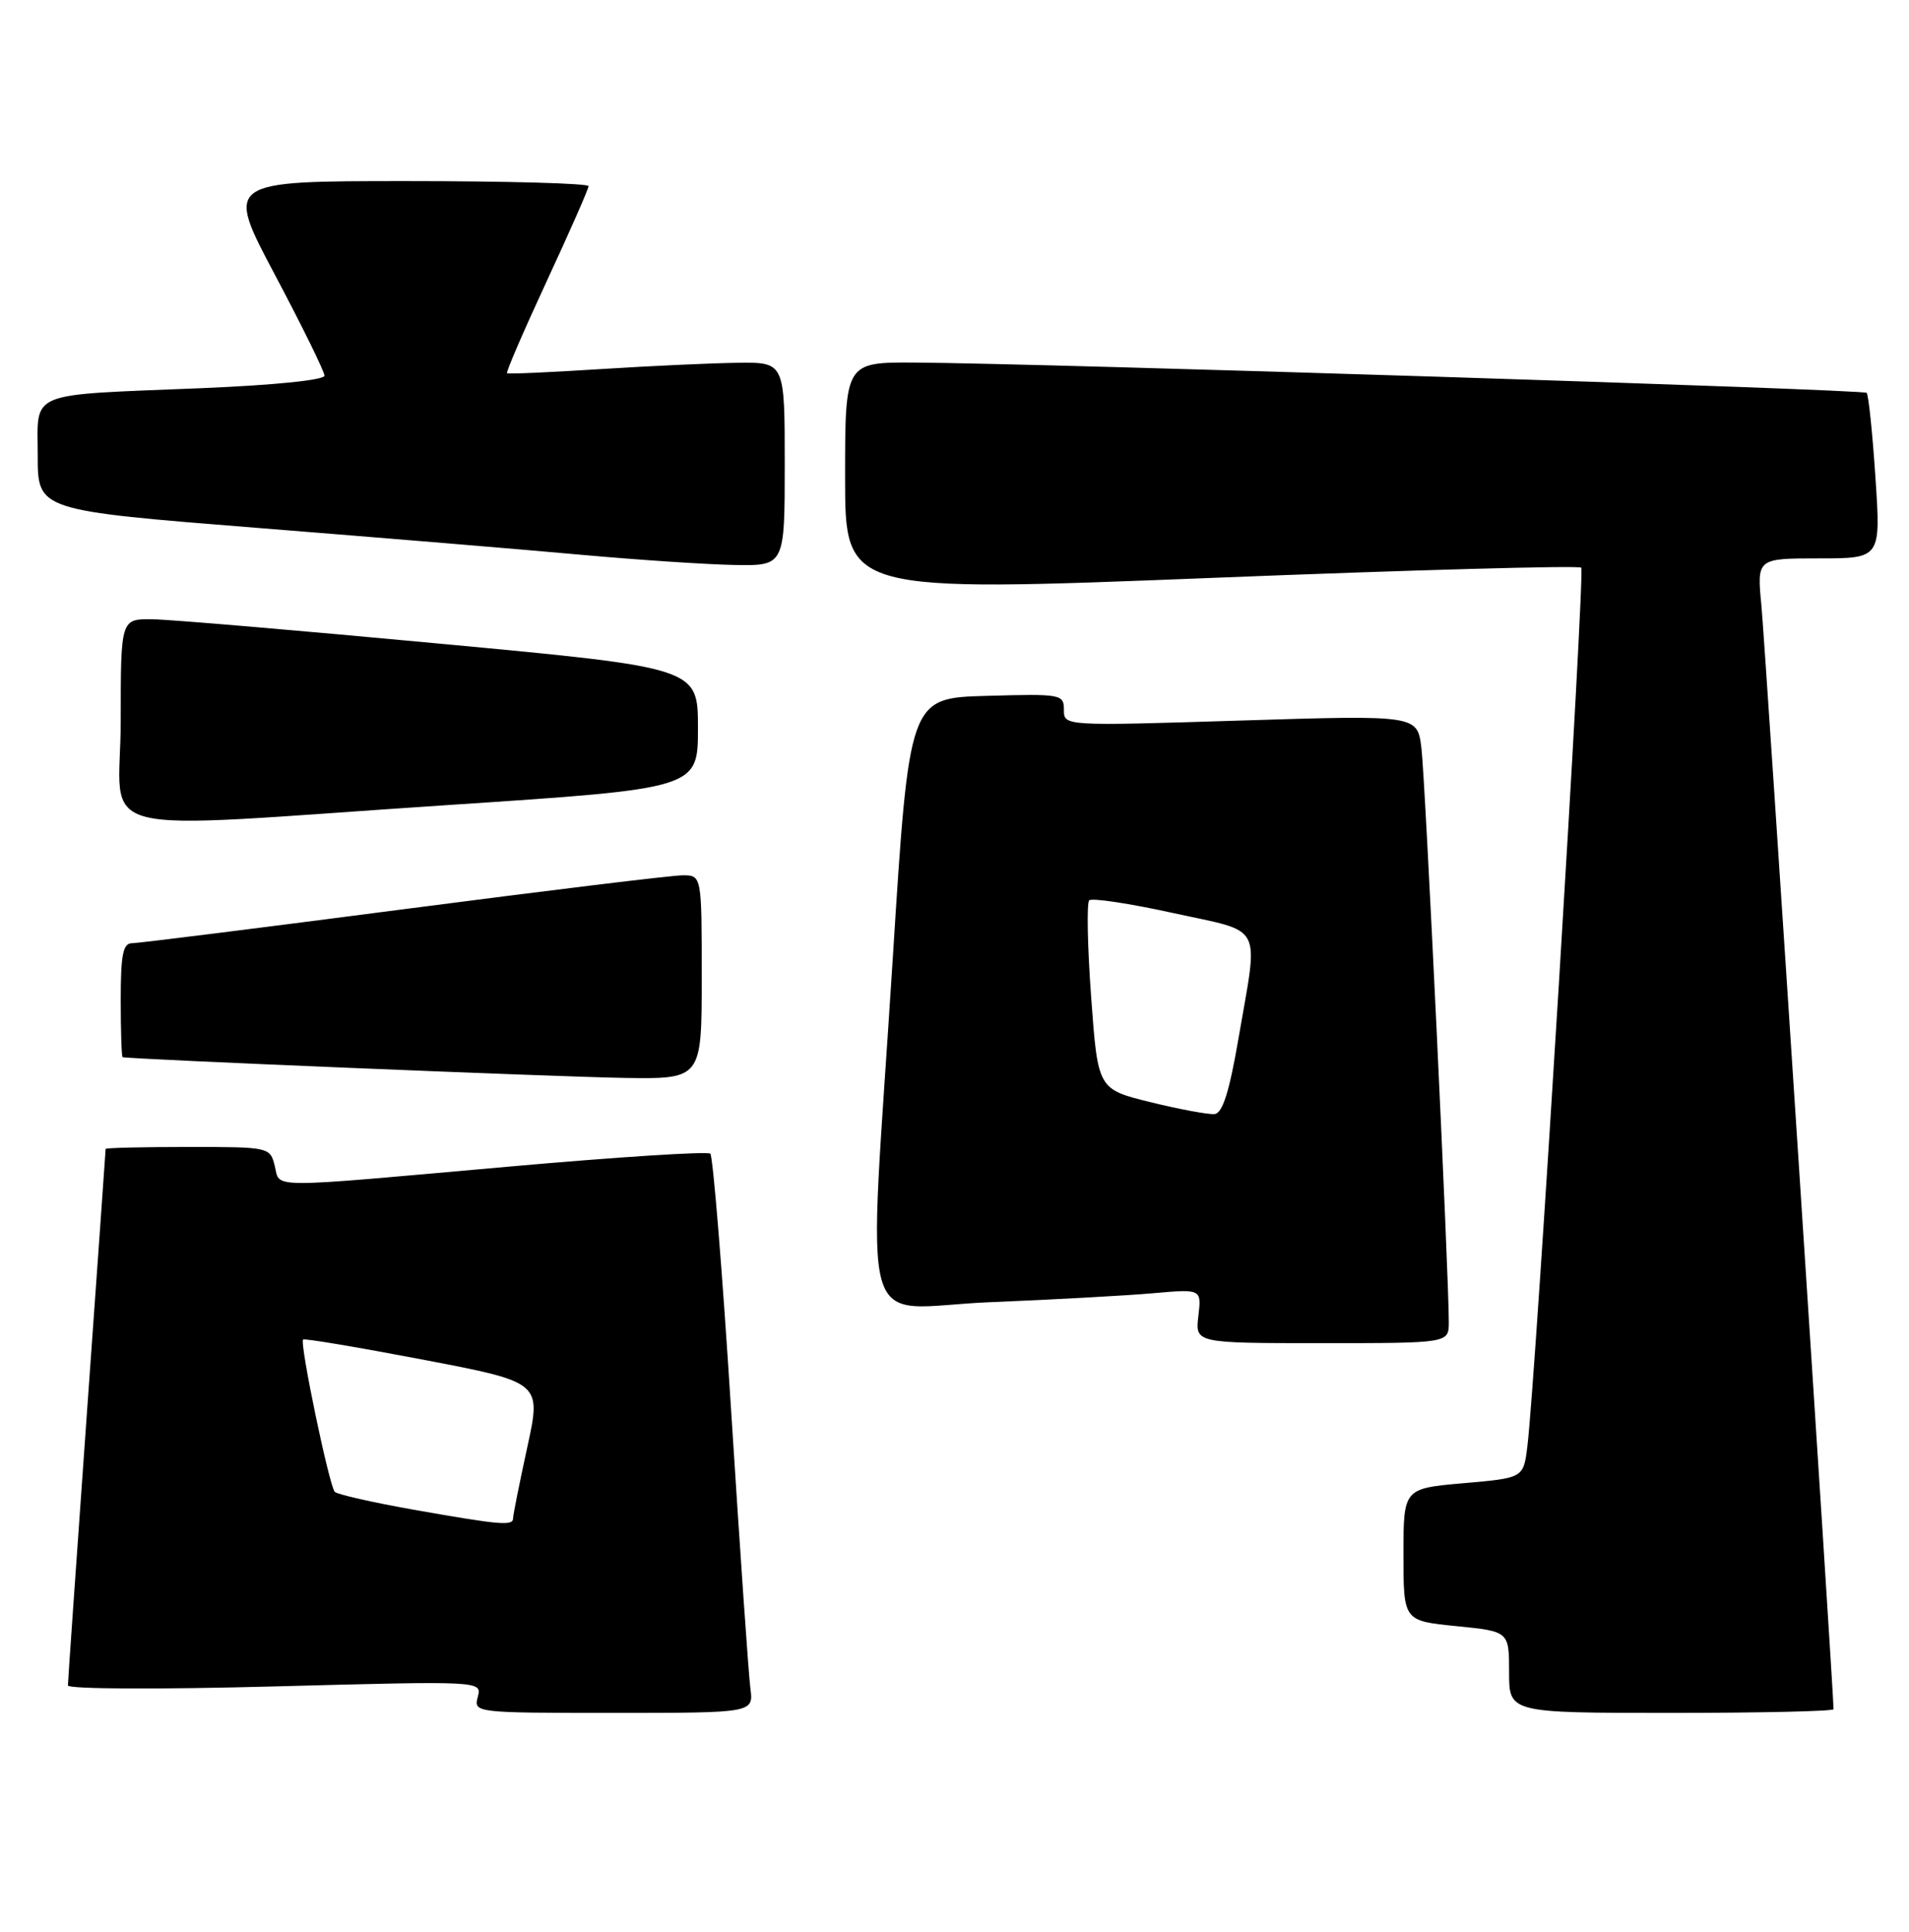 <?xml version="1.0" encoding="UTF-8" standalone="no"?>
<!DOCTYPE svg PUBLIC "-//W3C//DTD SVG 1.1//EN" "http://www.w3.org/Graphics/SVG/1.1/DTD/svg11.dtd" >
<svg xmlns="http://www.w3.org/2000/svg" xmlns:xlink="http://www.w3.org/1999/xlink" version="1.1" viewBox="0 0 253 256">
 <g >
 <path fill="currentColor"
d=" M 99.45 223.75 C 99.21 221.96 98.07 205.43 96.90 187.00 C 95.74 168.57 94.49 153.23 94.14 152.89 C 93.79 152.56 81.80 153.33 67.50 154.60 C 34.77 157.51 37.17 157.52 36.41 154.50 C 35.79 152.02 35.68 152.00 24.89 152.00 C 18.90 152.00 14.00 152.12 14.00 152.26 C 14.00 152.41 12.88 168.27 11.50 187.51 C 10.13 206.76 9.00 222.89 9.00 223.36 C 9.00 223.85 21.13 223.90 36.44 223.49 C 63.88 222.76 63.88 222.76 63.32 224.88 C 62.77 226.98 62.91 227.00 81.32 227.00 C 99.87 227.00 99.87 227.00 99.45 223.75 Z  M 243.00 226.51 C 243.00 224.22 233.91 85.03 233.44 80.25 C 232.84 74.00 232.84 74.00 241.06 74.00 C 249.27 74.00 249.27 74.00 248.55 63.25 C 248.16 57.34 247.63 52.30 247.39 52.06 C 246.94 51.61 138.13 48.15 121.25 48.05 C 112.00 48.00 112.00 48.00 112.00 63.25 C 112.00 78.50 112.00 78.50 160.50 76.59 C 187.18 75.53 209.26 74.92 209.56 75.23 C 210.09 75.76 203.52 182.90 202.42 191.69 C 201.90 195.87 201.90 195.87 193.95 196.56 C 186.00 197.26 186.00 197.26 186.00 206.03 C 186.00 214.80 186.00 214.80 193.00 215.50 C 200.00 216.20 200.00 216.20 200.00 221.60 C 200.00 227.00 200.00 227.00 221.50 227.00 C 233.32 227.00 243.00 226.78 243.00 226.51 Z  M 192.01 175.25 C 192.03 169.22 188.89 103.22 188.38 99.13 C 187.84 94.76 187.84 94.76 164.42 95.49 C 141.00 96.22 141.00 96.22 141.00 94.08 C 141.00 92.00 140.66 91.94 130.75 92.22 C 120.50 92.50 120.50 92.50 118.32 127.00 C 115.02 179.15 113.36 173.30 131.25 172.57 C 139.64 172.23 149.37 171.69 152.87 171.38 C 159.24 170.82 159.24 170.82 158.82 174.41 C 158.40 178.00 158.40 178.00 175.20 178.00 C 192.00 178.00 192.00 178.00 192.01 175.25 Z  M 93.00 129.50 C 93.00 116.00 93.00 116.00 90.46 116.00 C 89.06 116.00 72.40 118.03 53.45 120.50 C 34.49 122.97 18.31 125.00 17.49 125.00 C 16.30 125.00 16.00 126.53 16.00 132.50 C 16.00 136.62 16.11 140.04 16.25 140.10 C 16.93 140.36 73.86 142.71 82.75 142.85 C 93.00 143.00 93.00 143.00 93.00 129.50 Z  M 59.50 106.68 C 92.50 104.50 92.50 104.50 92.50 96.50 C 92.50 88.50 92.50 88.50 58.50 85.32 C 39.80 83.57 22.59 82.10 20.25 82.07 C 16.00 82.00 16.00 82.00 16.00 95.50 C 16.00 111.37 10.39 109.93 59.50 106.68 Z  M 104.00 61.50 C 104.00 48.00 104.00 48.00 97.75 48.08 C 94.31 48.12 86.10 48.50 79.50 48.92 C 72.90 49.34 67.36 49.59 67.20 49.46 C 67.03 49.34 69.40 43.86 72.45 37.28 C 75.50 30.71 78.00 25.03 78.00 24.67 C 78.00 24.30 67.17 24.00 53.92 24.00 C 29.85 24.00 29.85 24.00 36.42 36.39 C 40.04 43.21 43.00 49.24 43.00 49.78 C 43.00 50.37 36.37 51.04 26.75 51.44 C 3.31 52.40 5.00 51.70 5.00 60.40 C 5.00 67.64 5.00 67.64 34.25 69.97 C 50.34 71.25 69.58 72.84 77.00 73.52 C 84.42 74.19 93.54 74.80 97.25 74.87 C 104.00 75.00 104.00 75.00 104.00 61.50 Z  M 54.75 200.06 C 49.39 199.11 44.72 198.05 44.37 197.71 C 43.64 196.97 39.68 177.98 40.17 177.52 C 40.35 177.35 47.53 178.56 56.13 180.20 C 71.76 183.19 71.76 183.19 69.88 191.79 C 68.85 196.53 68.00 200.76 68.00 201.20 C 68.00 202.25 66.37 202.11 54.75 200.06 Z  M 152.50 146.07 C 145.50 144.35 145.50 144.35 144.61 132.14 C 144.12 125.43 144.01 119.66 144.35 119.32 C 144.69 118.97 149.71 119.73 155.49 121.00 C 167.61 123.66 166.80 122.11 164.16 137.49 C 162.93 144.67 162.03 147.53 160.97 147.64 C 160.16 147.72 156.35 147.02 152.50 146.07 Z "/>
</g>
</svg>